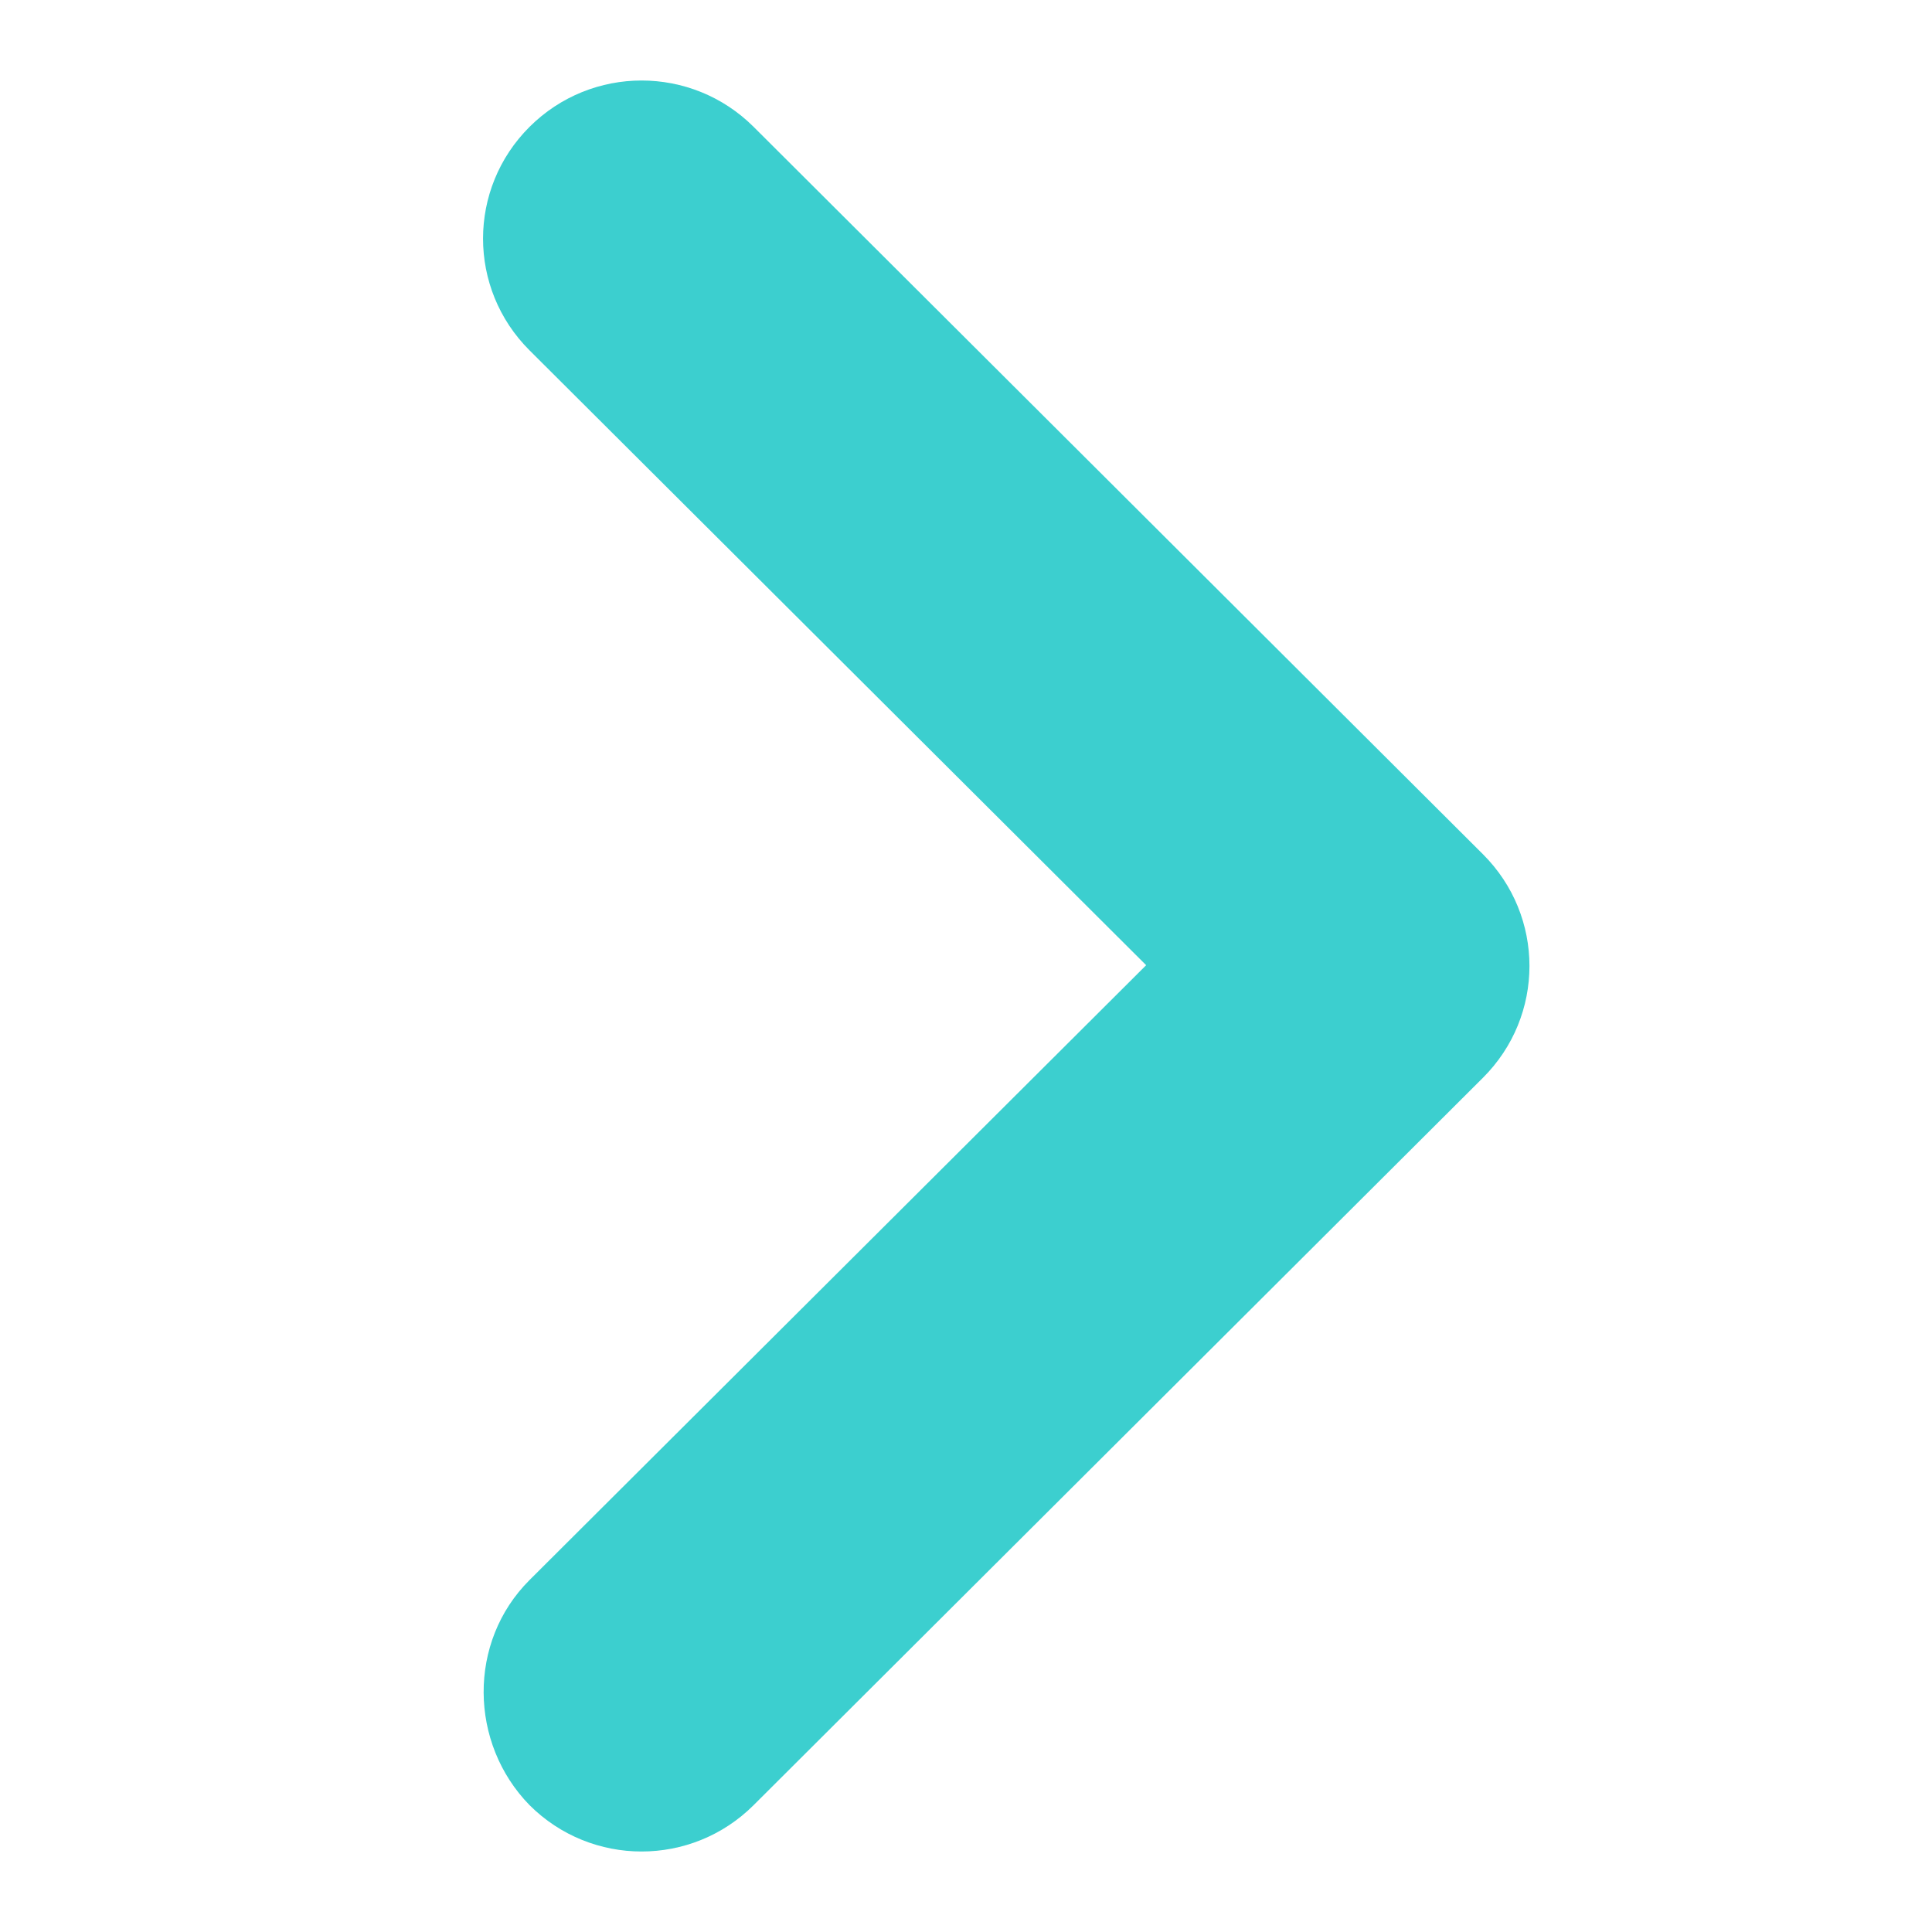 <svg xmlns:xlink="http://www.w3.org/1999/xlink" xmlns="http://www.w3.org/2000/svg" aria-label="chevron right" class="UIIcon UIIcon--chevron-right UIIcon--small" role="img" width="12"  height="12" ><defs><symbol id="chevron-right" viewBox="0 0 12 12">
<path fill-rule="evenodd" clip-rule="evenodd" d="M3.289 9.814L7.119 5.995L3.289 2.176C2.904 1.792 2.904 1.172 3.289 0.788C3.674 0.404 4.296 0.404 4.681 0.788L9.211 5.306C9.596 5.69 9.596 6.31 9.211 6.694L4.681 11.212C4.296 11.596 3.674 11.596 3.289 11.212C2.914 10.828 2.904 10.198 3.289 9.814Z"></path>
</symbol></defs><noscript fill="#3CCFCF"></noscript><use xlink:href="#chevron-right" fill="#3CCFCF"></use><noscript fill="#3CCFCF"></noscript></svg>